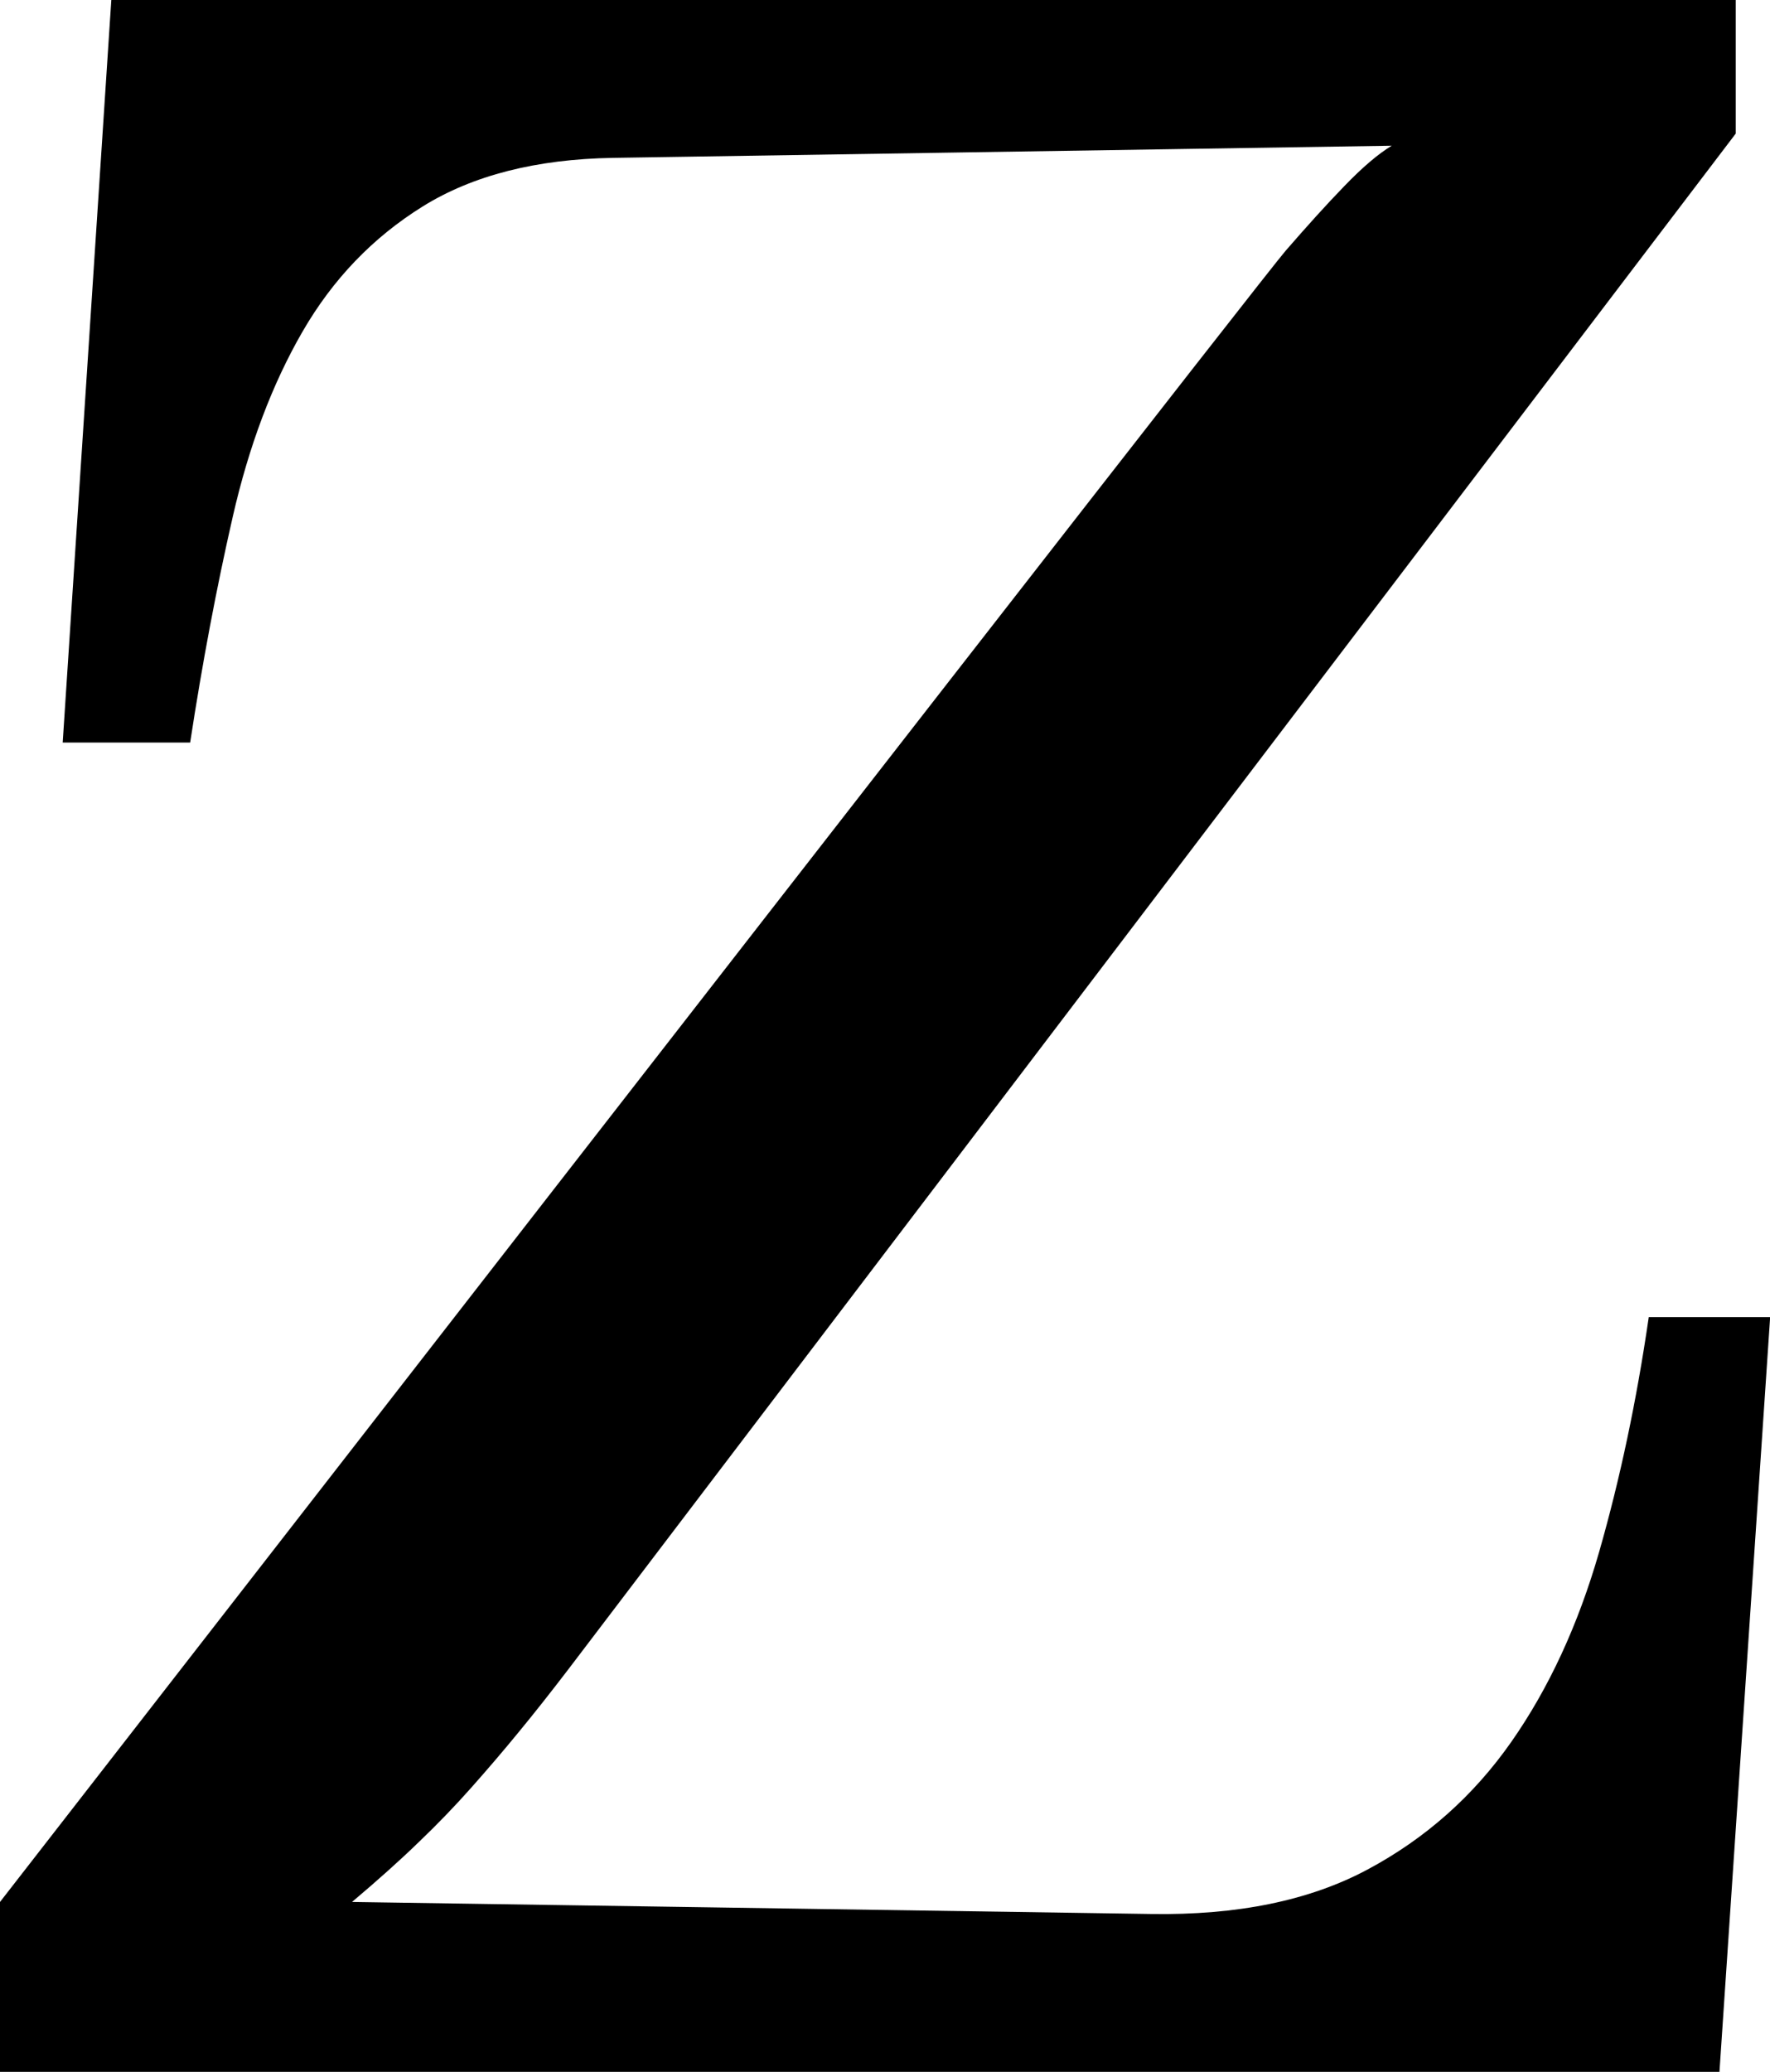 <svg width="12.817" height="15" viewBox="1.201 -30 12.817 15" xmlns="http://www.w3.org/2000/svg"><path d="M1.201 -15L1.201 -16.23C7.256 -24.023 10.359 -28.008 10.51 -28.184C10.662 -28.359 10.803 -28.516 10.935 -28.652C11.067 -28.789 11.182 -28.887 11.279 -28.945L5.64 -28.857C5.083 -28.848 4.624 -28.73 4.263 -28.506C3.901 -28.281 3.611 -27.979 3.391 -27.598C3.171 -27.217 3.003 -26.77 2.886 -26.257C2.769 -25.745 2.666 -25.2 2.578 -24.624L1.655 -24.624L2.007 -30L13.77 -30L13.77 -29.033L5.317 -17.915C5.19 -17.749 5.071 -17.598 4.958 -17.461C4.846 -17.324 4.731 -17.19 4.614 -17.058C4.497 -16.926 4.37 -16.794 4.233 -16.663C4.097 -16.531 3.936 -16.387 3.75 -16.23L9.536 -16.143C10.161 -16.133 10.684 -16.24 11.104 -16.465C11.523 -16.689 11.87 -16.997 12.144 -17.388C12.417 -17.778 12.629 -18.237 12.781 -18.765C12.932 -19.292 13.052 -19.858 13.14 -20.464L14.019 -20.464L13.652 -15ZM1.201 -15"></path></svg>